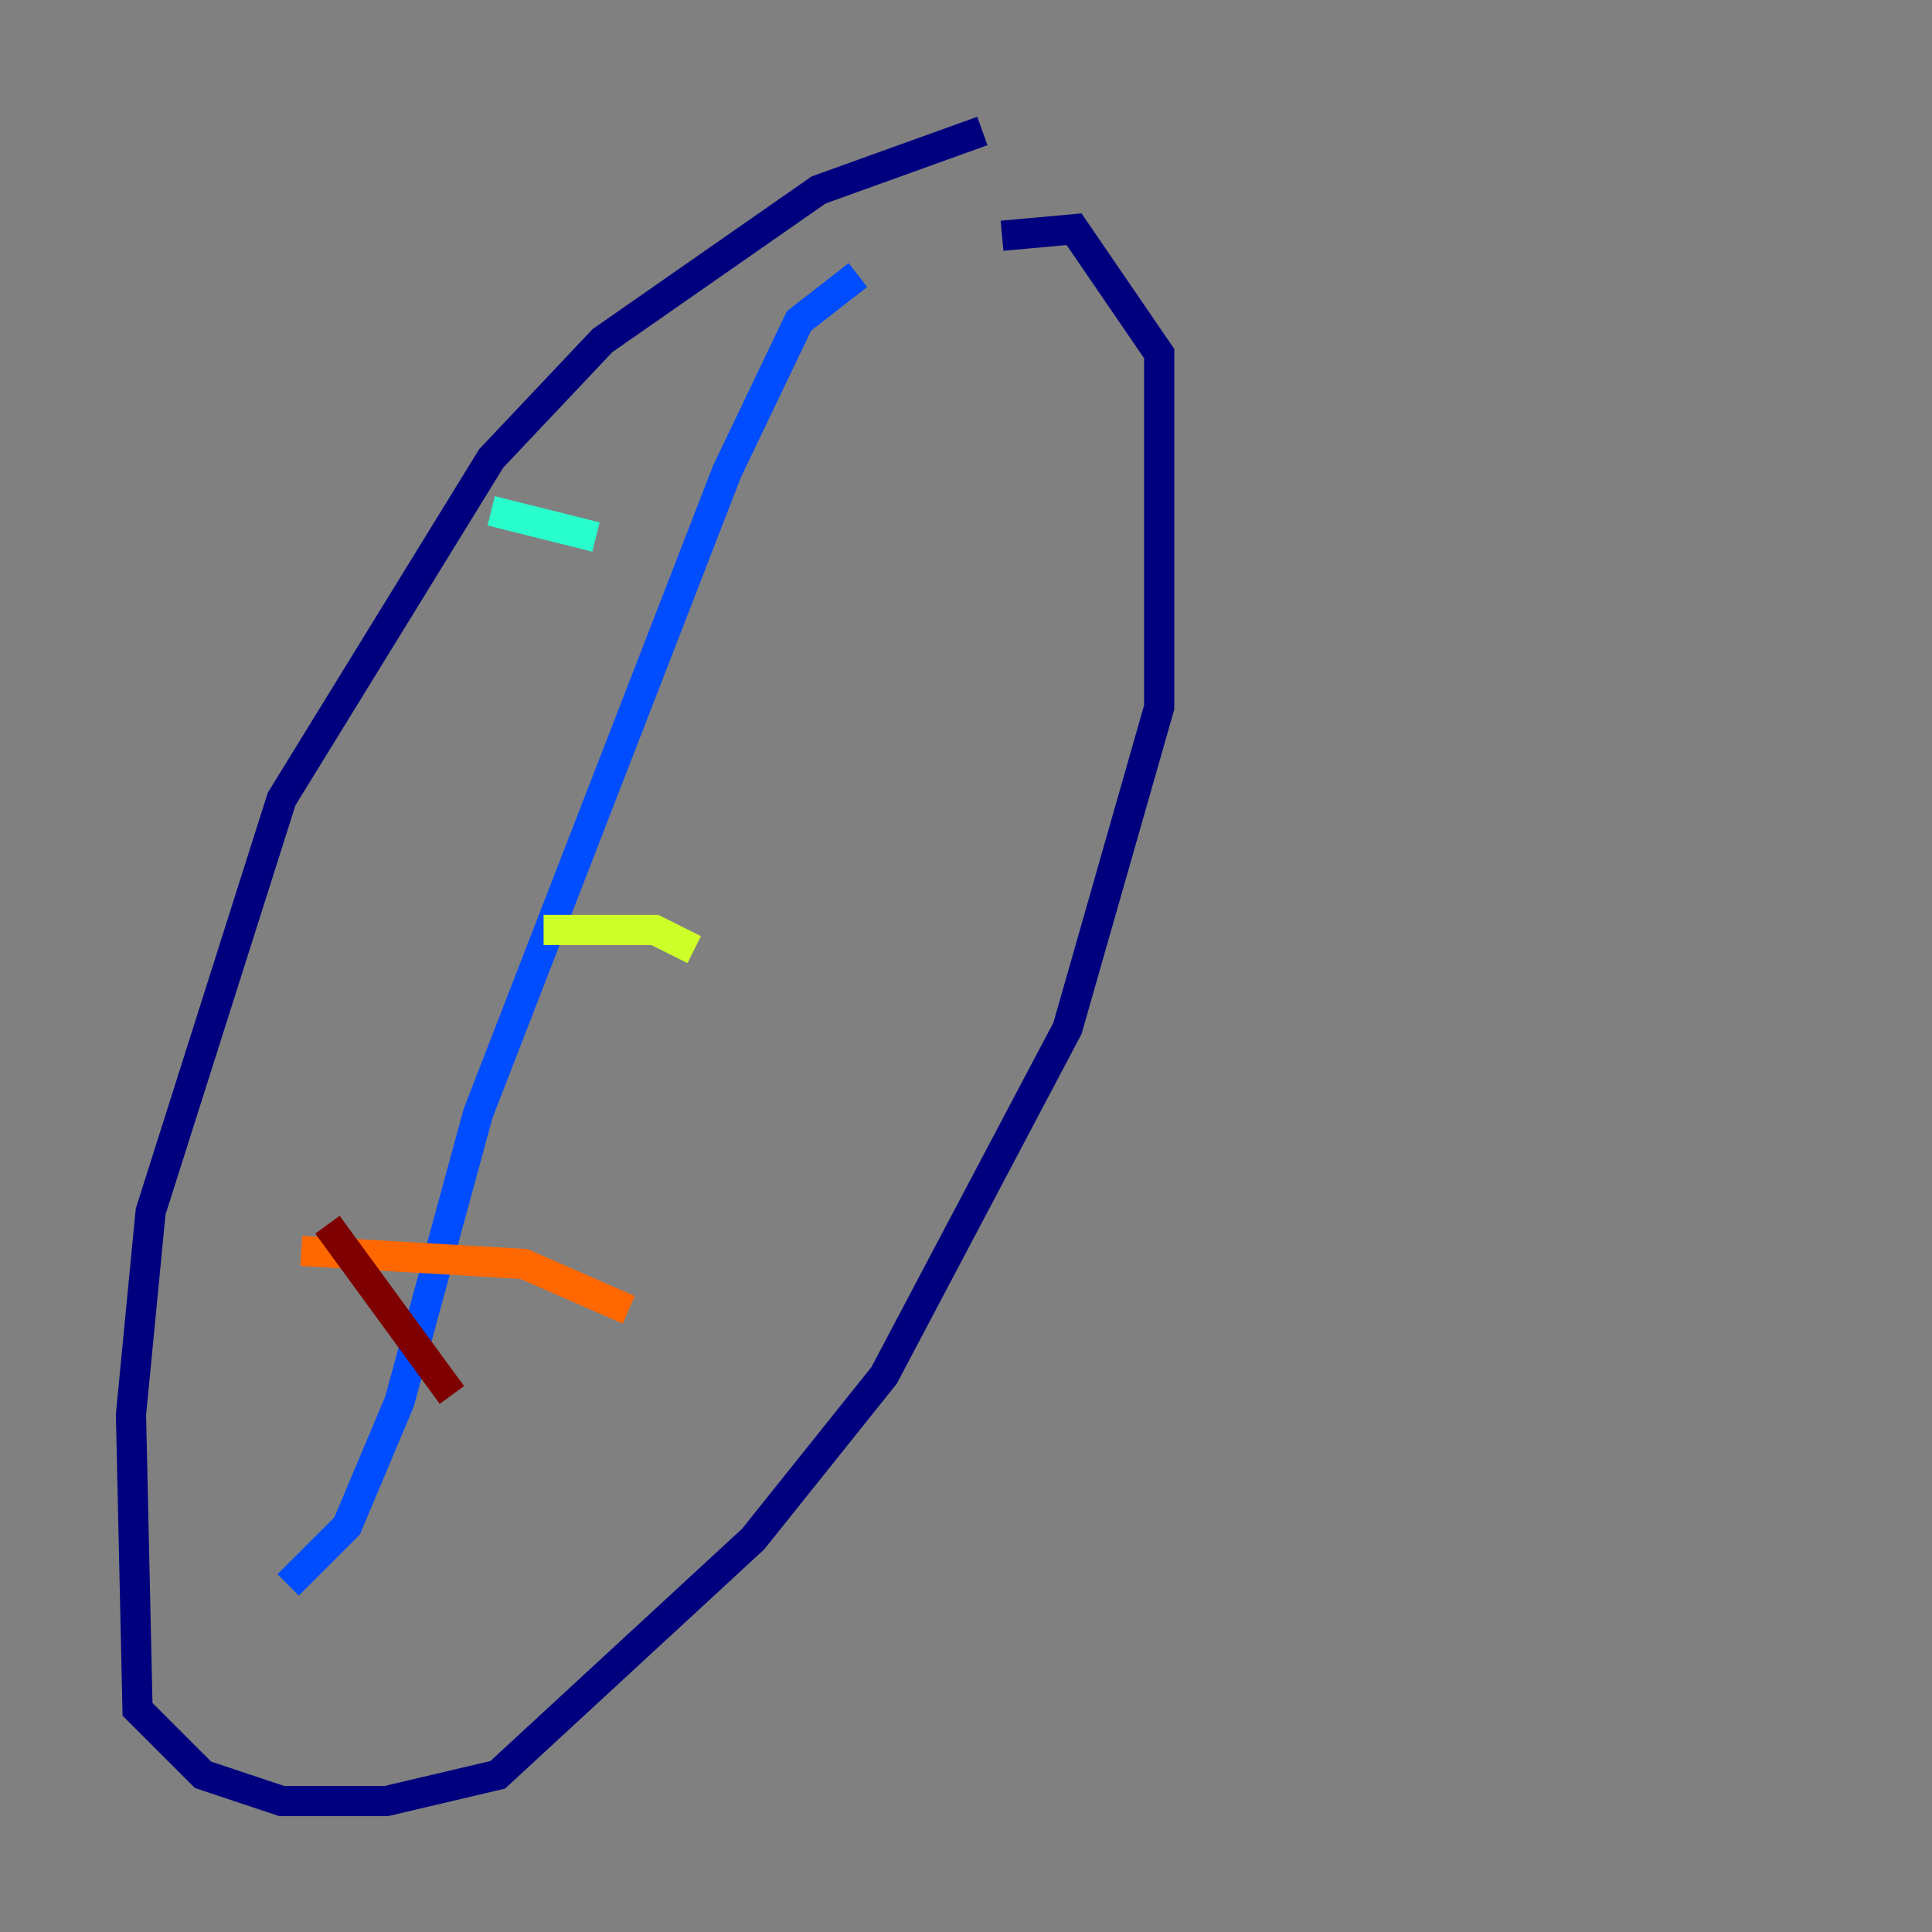 <?xml version="1.0" encoding="utf-8" ?>
<svg baseProfile="tiny" height="128" version="1.2" viewBox="0,0,128,128" width="128" xmlns="http://www.w3.org/2000/svg" xmlns:ev="http://www.w3.org/2001/xml-events" xmlns:xlink="http://www.w3.org/1999/xlink"><rect x="0" y="0" width="128" height="128" fill="#808080" stroke="none"/><defs /><polyline fill="none" points="65.085,8.678 54.237,12.583 39.919,22.563 32.542,30.373 18.658,52.936 9.98,80.271 8.678,93.722 9.112,113.248 13.451,117.586 18.658,119.322 25.6,119.322 32.976,117.586 49.898,101.966 58.576,91.119 70.725,68.122 76.8,46.861 76.8,23.43 71.159,15.186 66.386,15.62" stroke="#00007f" stroke-width="2" /><polyline fill="none" points="56.841,18.224 52.936,21.261 48.163,31.241 31.675,73.763 26.468,92.854 22.997,101.098 19.091,105.003" stroke="#004cff" stroke-width="2" /><polyline fill="none" points="32.542,33.844 39.485,35.58" stroke="#29ffcd" stroke-width="2" /><polyline fill="none" points="36.014,61.614 43.39,61.614 45.993,62.915" stroke="#cdff29" stroke-width="2" /><polyline fill="none" points="19.959,82.875 34.712,83.742 41.654,86.78" stroke="#ff6700" stroke-width="2" /><polyline fill="none" points="21.695,81.139 29.939,92.42" stroke="#7f0000" stroke-width="2" /></svg>